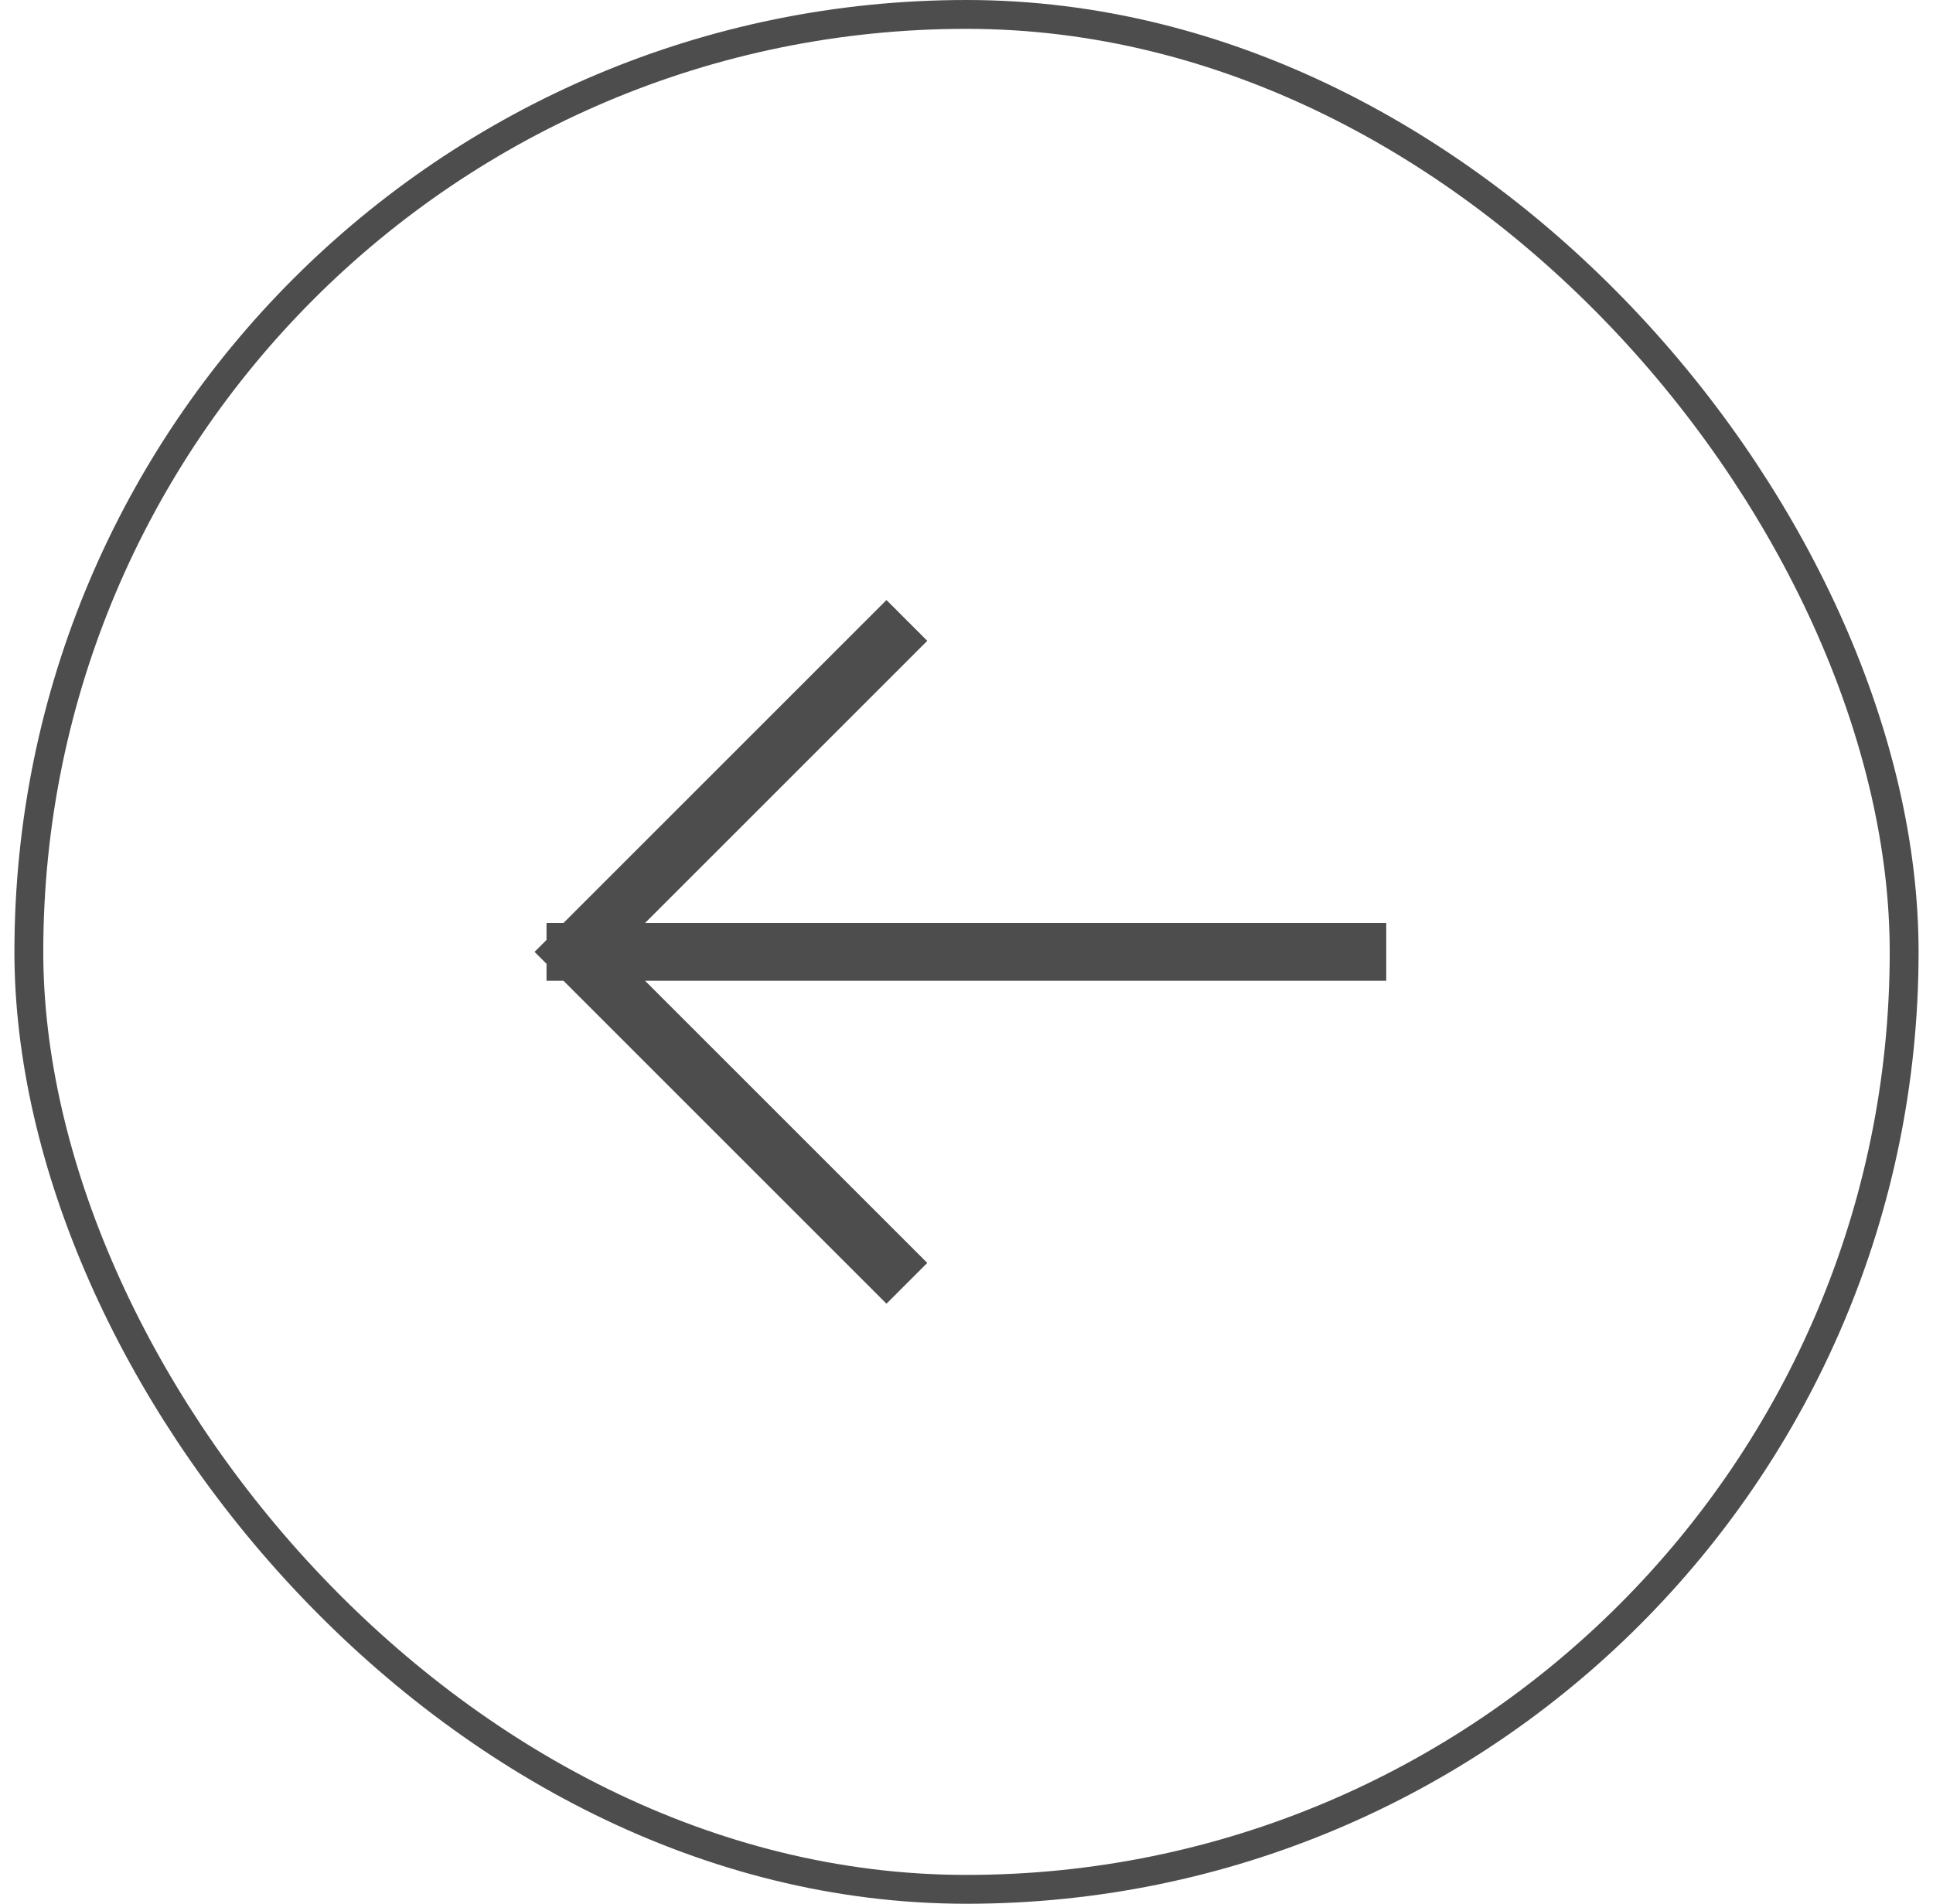 <svg width="67" height="66" viewBox="0 0 67 66" fill="none" xmlns="http://www.w3.org/2000/svg">
<rect x="66" y="65.5" width="65" height="65" rx="32.5" transform="rotate(-180 66 65.5)" stroke="#4D4D4D"/>
<path d="M19.943 33H47.049M19.943 33L30.726 43.783M19.943 33L30.726 22.217" stroke="#4D4D4D" stroke-width="2" stroke-linecap="square"/>
</svg>
